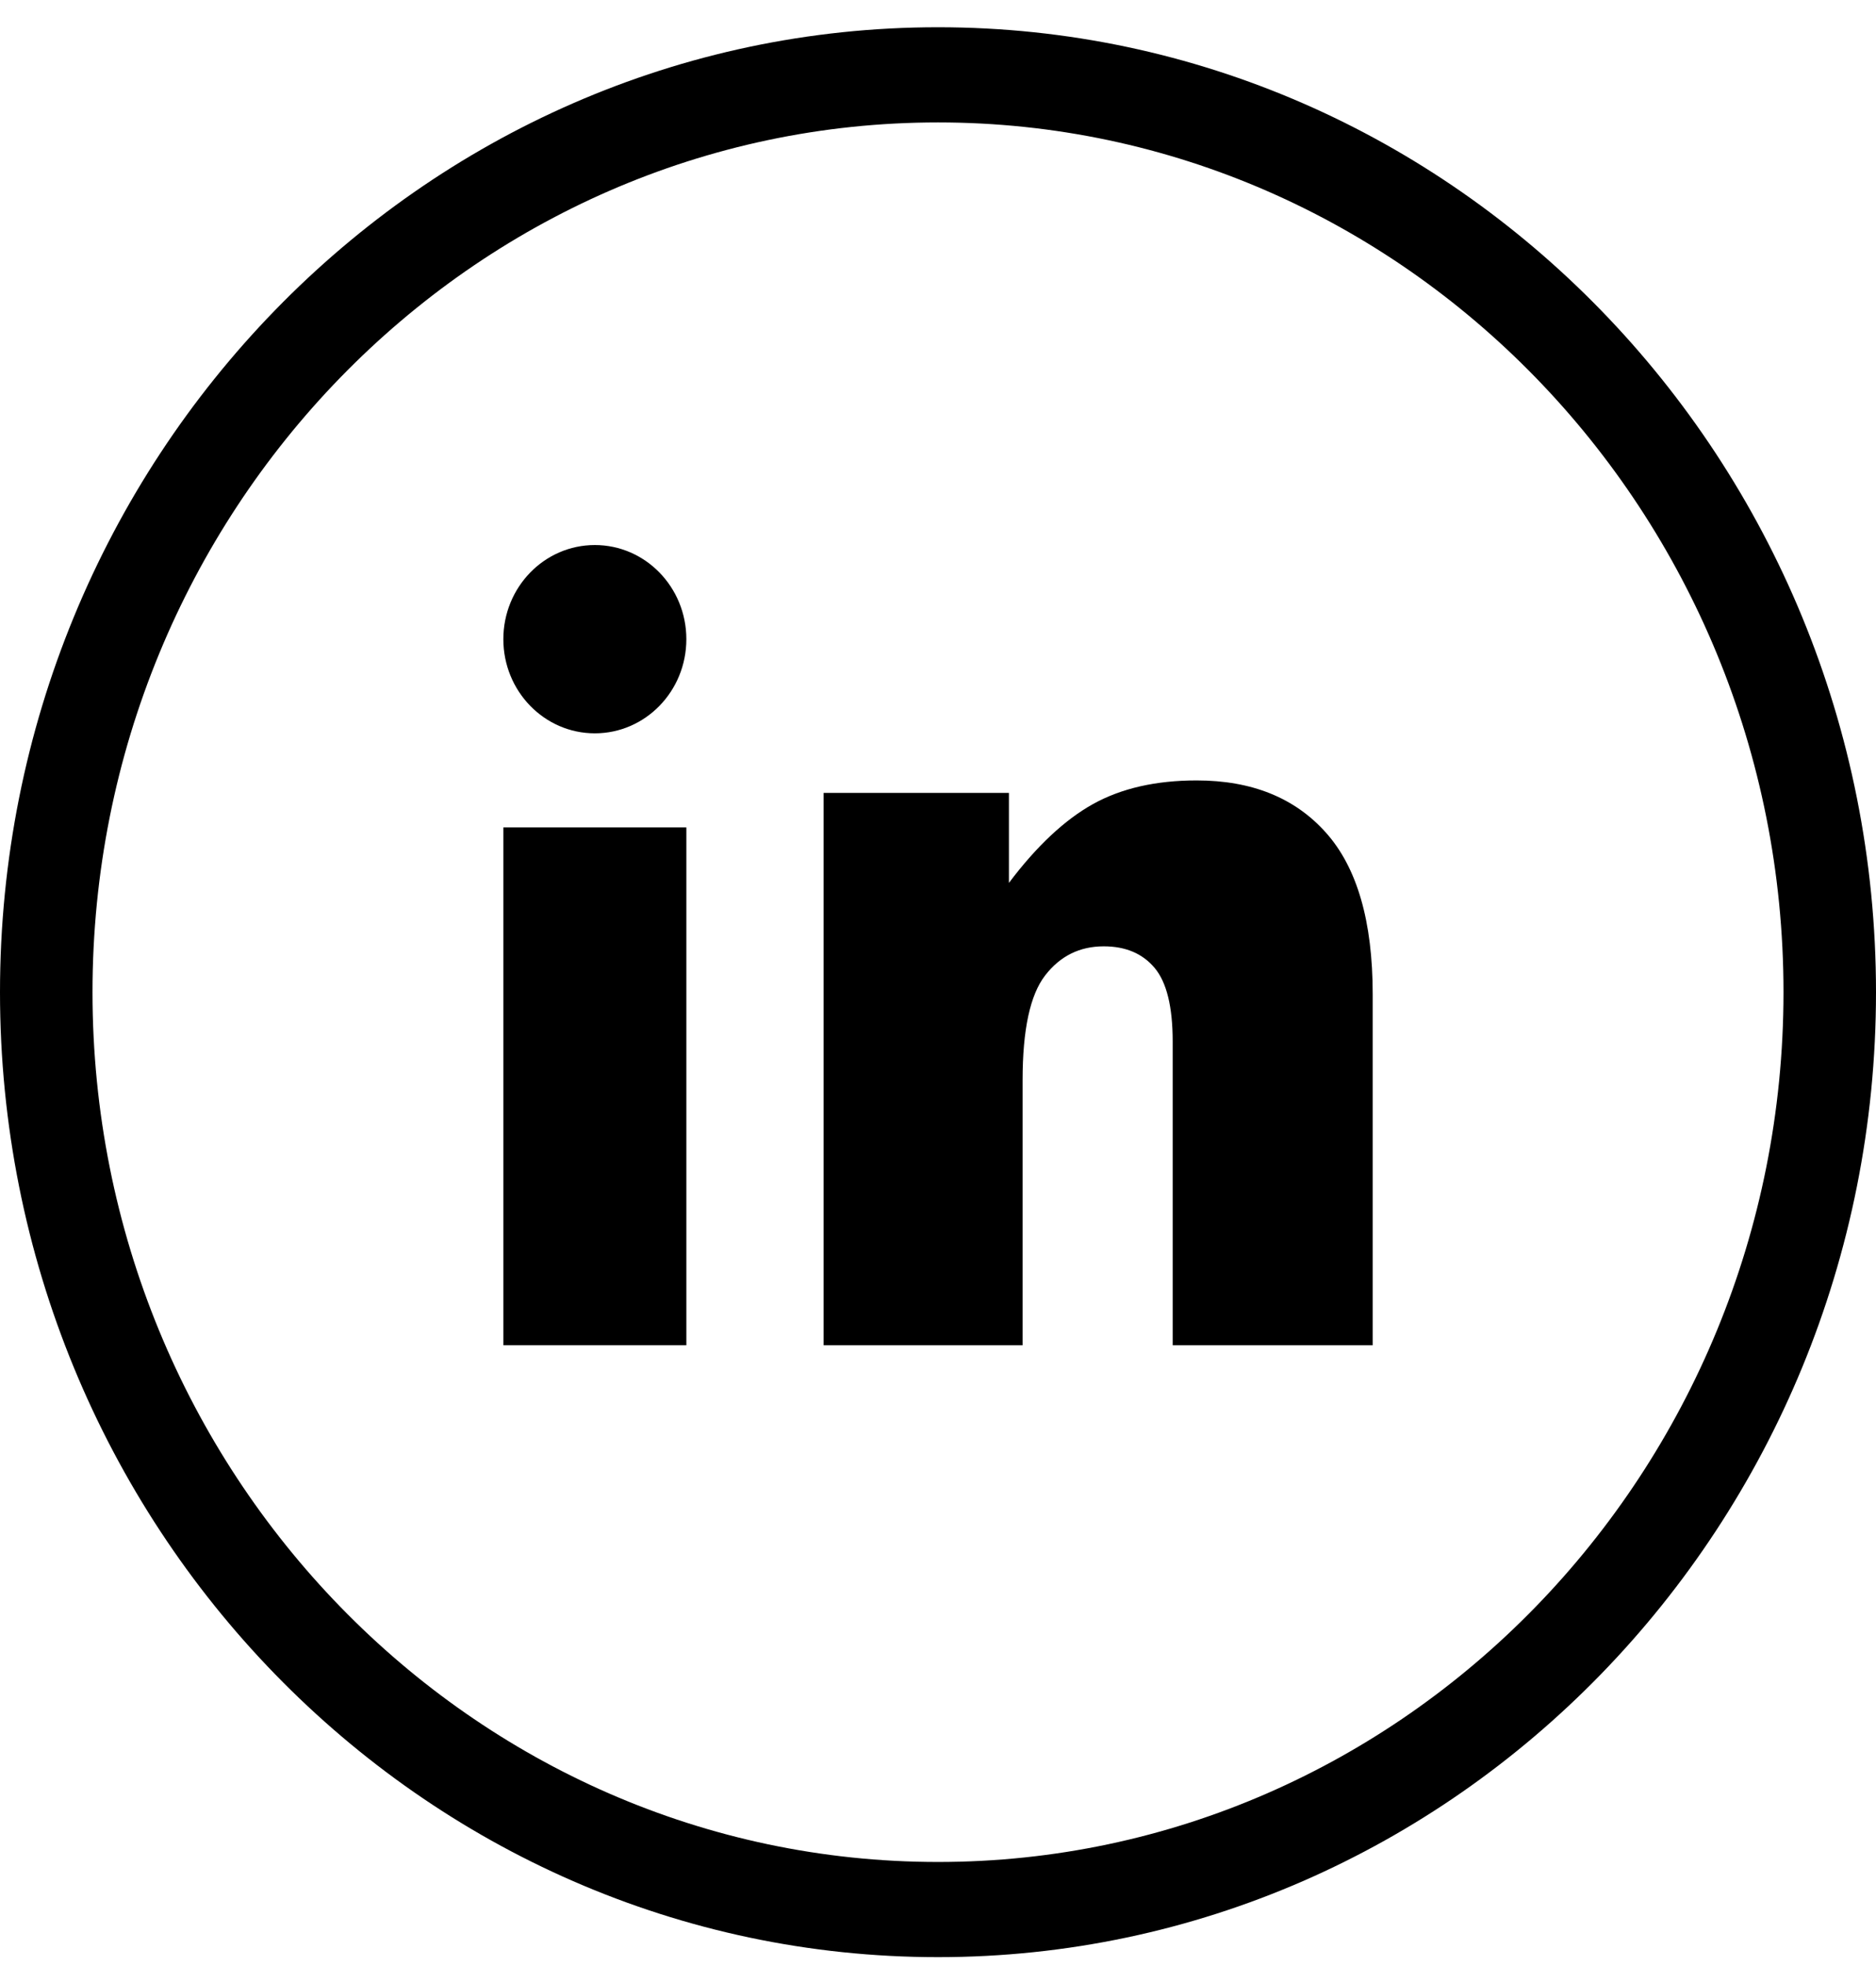 <svg width="42" height="44" viewBox="0 0 42 44" fill="none" xmlns="http://www.w3.org/2000/svg">
<path d="M21 0.61C9.421 0.61 0 10.298 0 22.206C0 34.114 9.421 43.801 21 43.801C32.579 43.801 42 34.114 42 22.206C42 10.298 32.579 0.61 21 0.61ZM21 41.671C10.562 41.671 2.071 32.939 2.071 22.206C2.071 11.472 10.562 2.74 21 2.74C31.437 2.74 39.929 11.472 39.929 22.206C39.928 32.939 31.437 41.671 21 41.671Z" fill="black"/>
<path d="M15.366 18.518H11.269V30.106H15.366V18.518Z" fill="black"/>
<path d="M13.317 16.412C14.449 16.412 15.366 15.469 15.366 14.305C15.366 13.142 14.449 12.198 13.317 12.198C12.186 12.198 11.269 13.142 11.269 14.305C11.269 15.469 12.186 16.412 13.317 16.412Z" fill="black"/>
<path d="M26.791 17.466C25.879 17.466 25.106 17.642 24.47 17.995C23.835 18.349 23.208 18.936 22.588 19.759V17.745H18.439V30.107H22.894V24.171C22.894 23.045 23.062 22.266 23.398 21.831C23.734 21.396 24.171 21.179 24.711 21.179C25.2 21.179 25.579 21.34 25.85 21.662C26.12 21.984 26.254 22.533 26.254 23.31V30.107H30.732V22.25C30.732 20.62 30.383 19.416 29.686 18.636C28.99 17.855 28.024 17.466 26.791 17.466Z" fill="black"/>
</svg>
